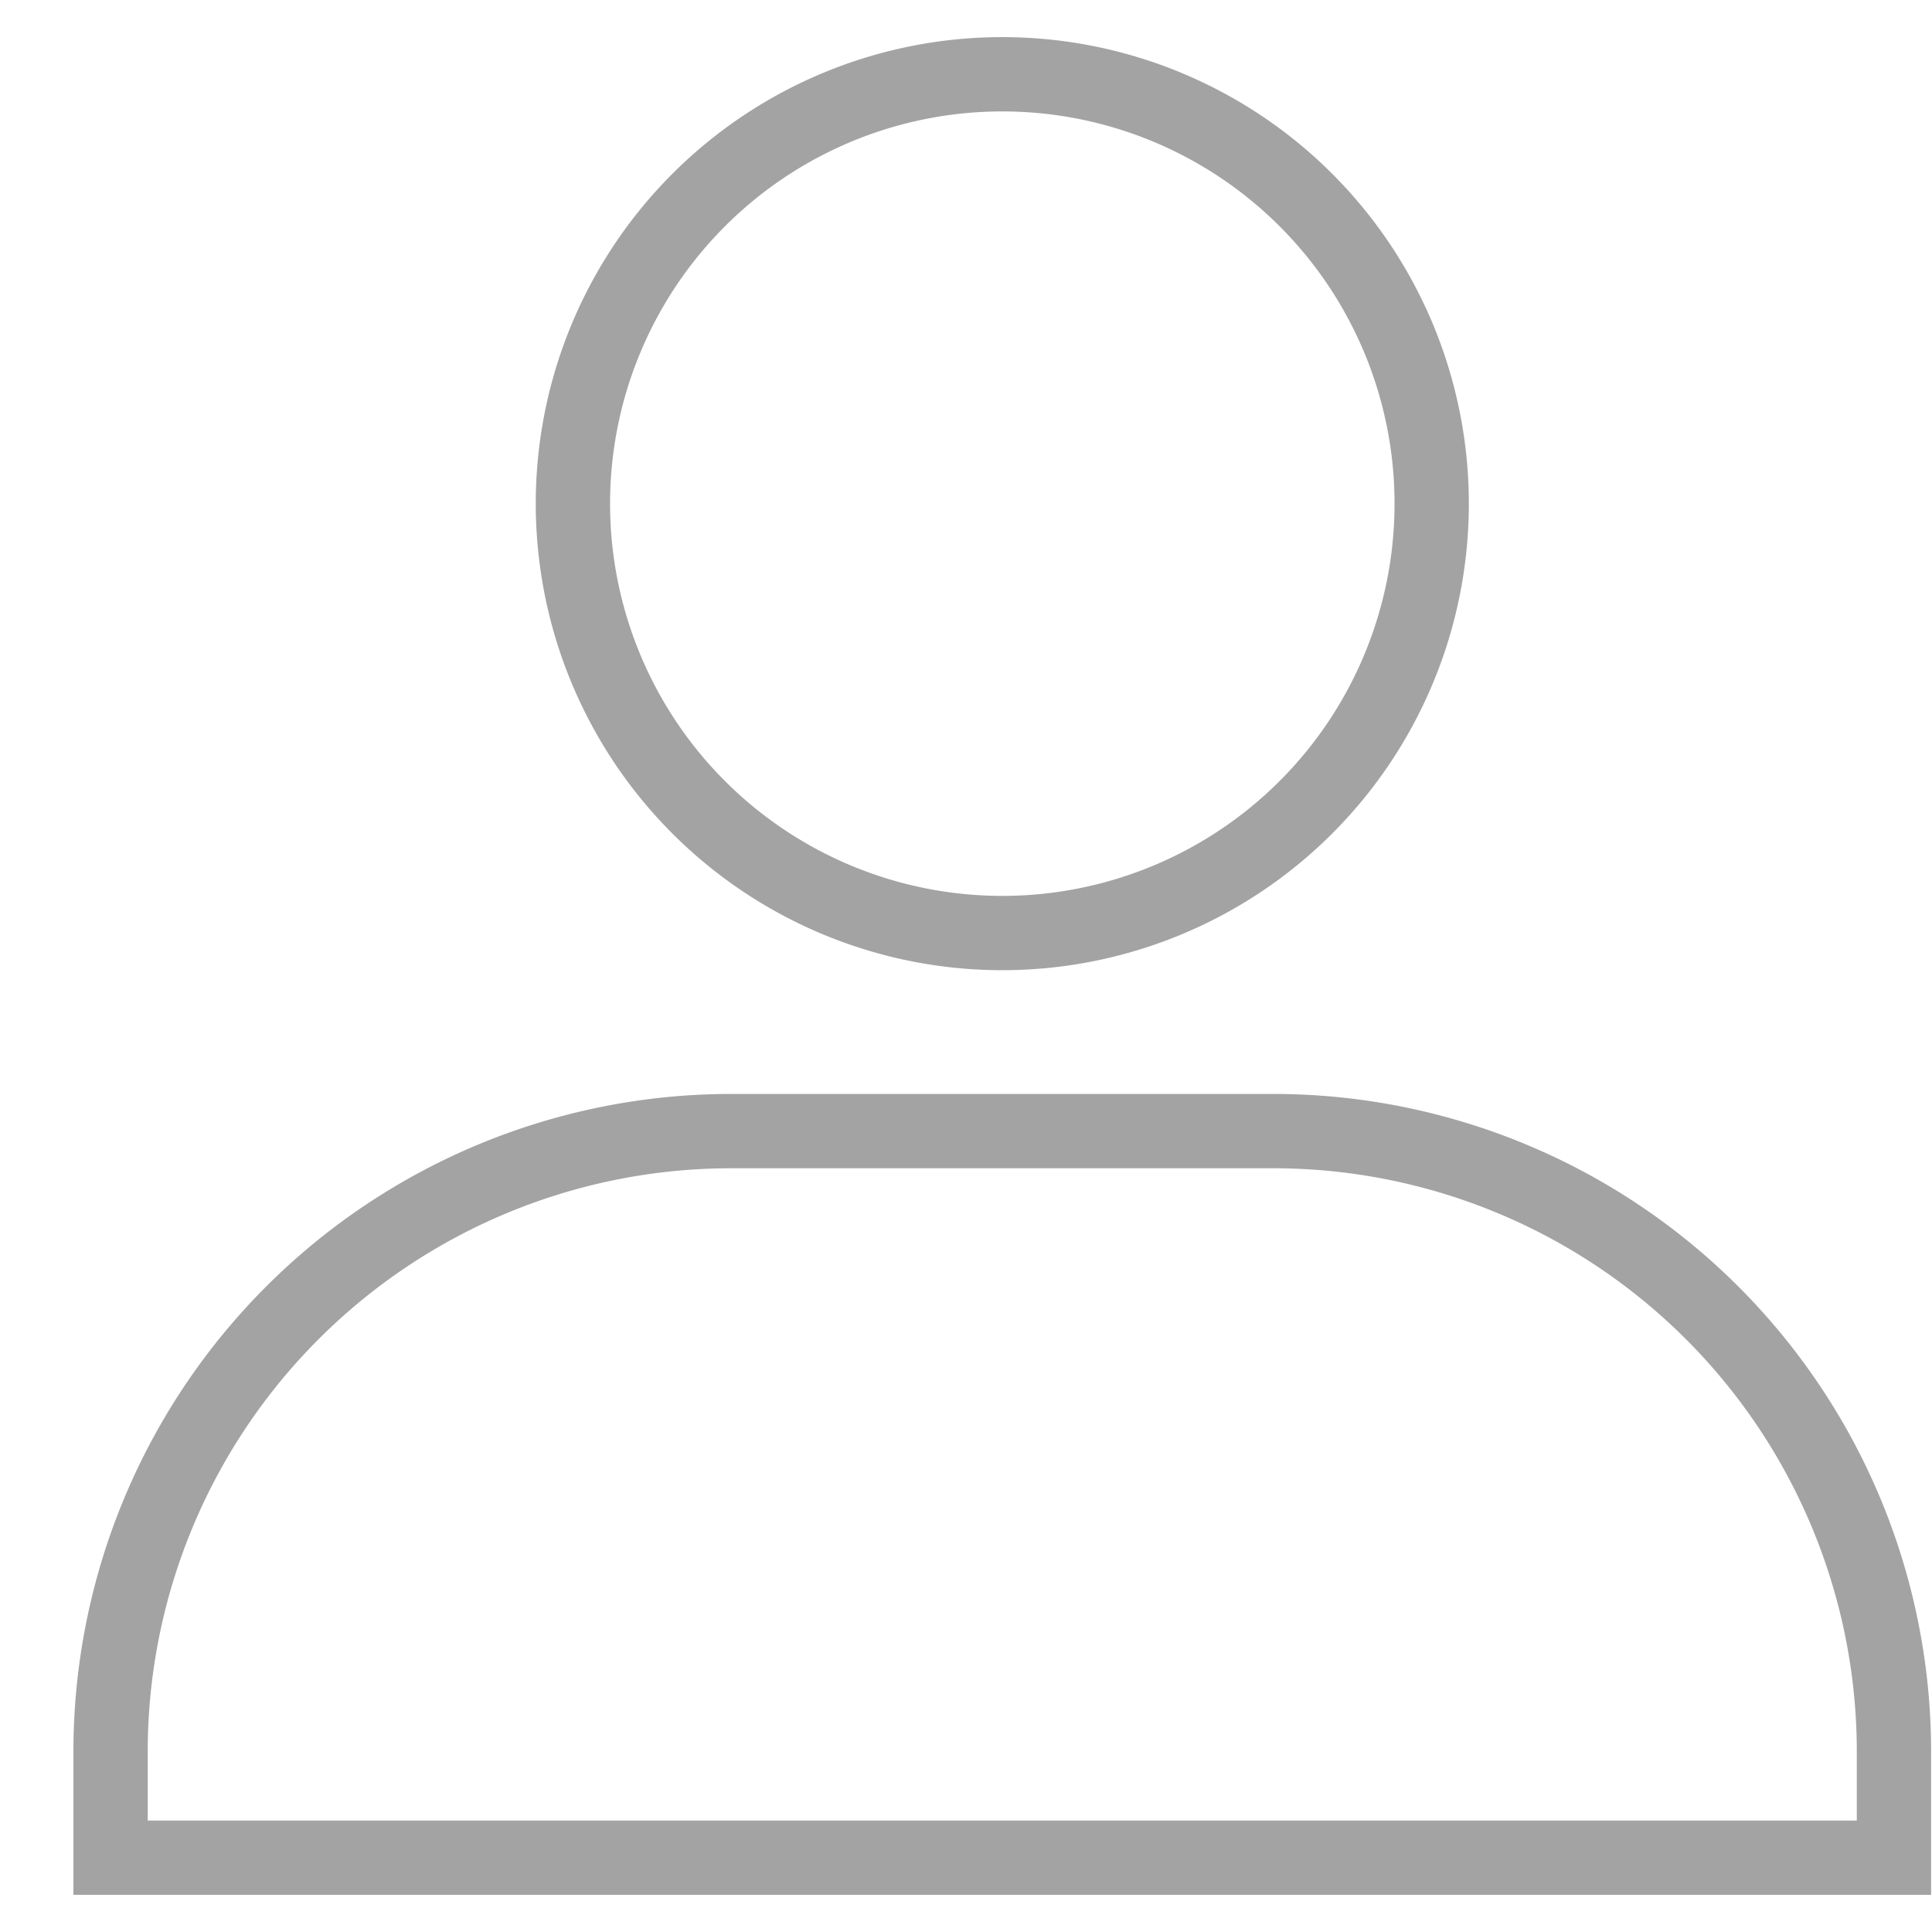 <svg xmlns="http://www.w3.org/2000/svg" width="26" height="26" viewBox="0 0 26 26"><g><g><path fill="none" stroke="#a3a3a3" stroke-miterlimit="20" d="M19.267 6.778a5.778 5.778 0 1 1-11.557 0 5.778 5.778 0 0 1 11.557 0z"/></g><g><path fill="none" stroke="#a3a3a3" stroke-miterlimit="20" d="M25.488 25v0h-24v0-1.426a8.352 8.352 0 0 1 8.352-8.352h7.296a8.352 8.352 0 0 1 8.352 8.352V25z"/></g></g></svg>